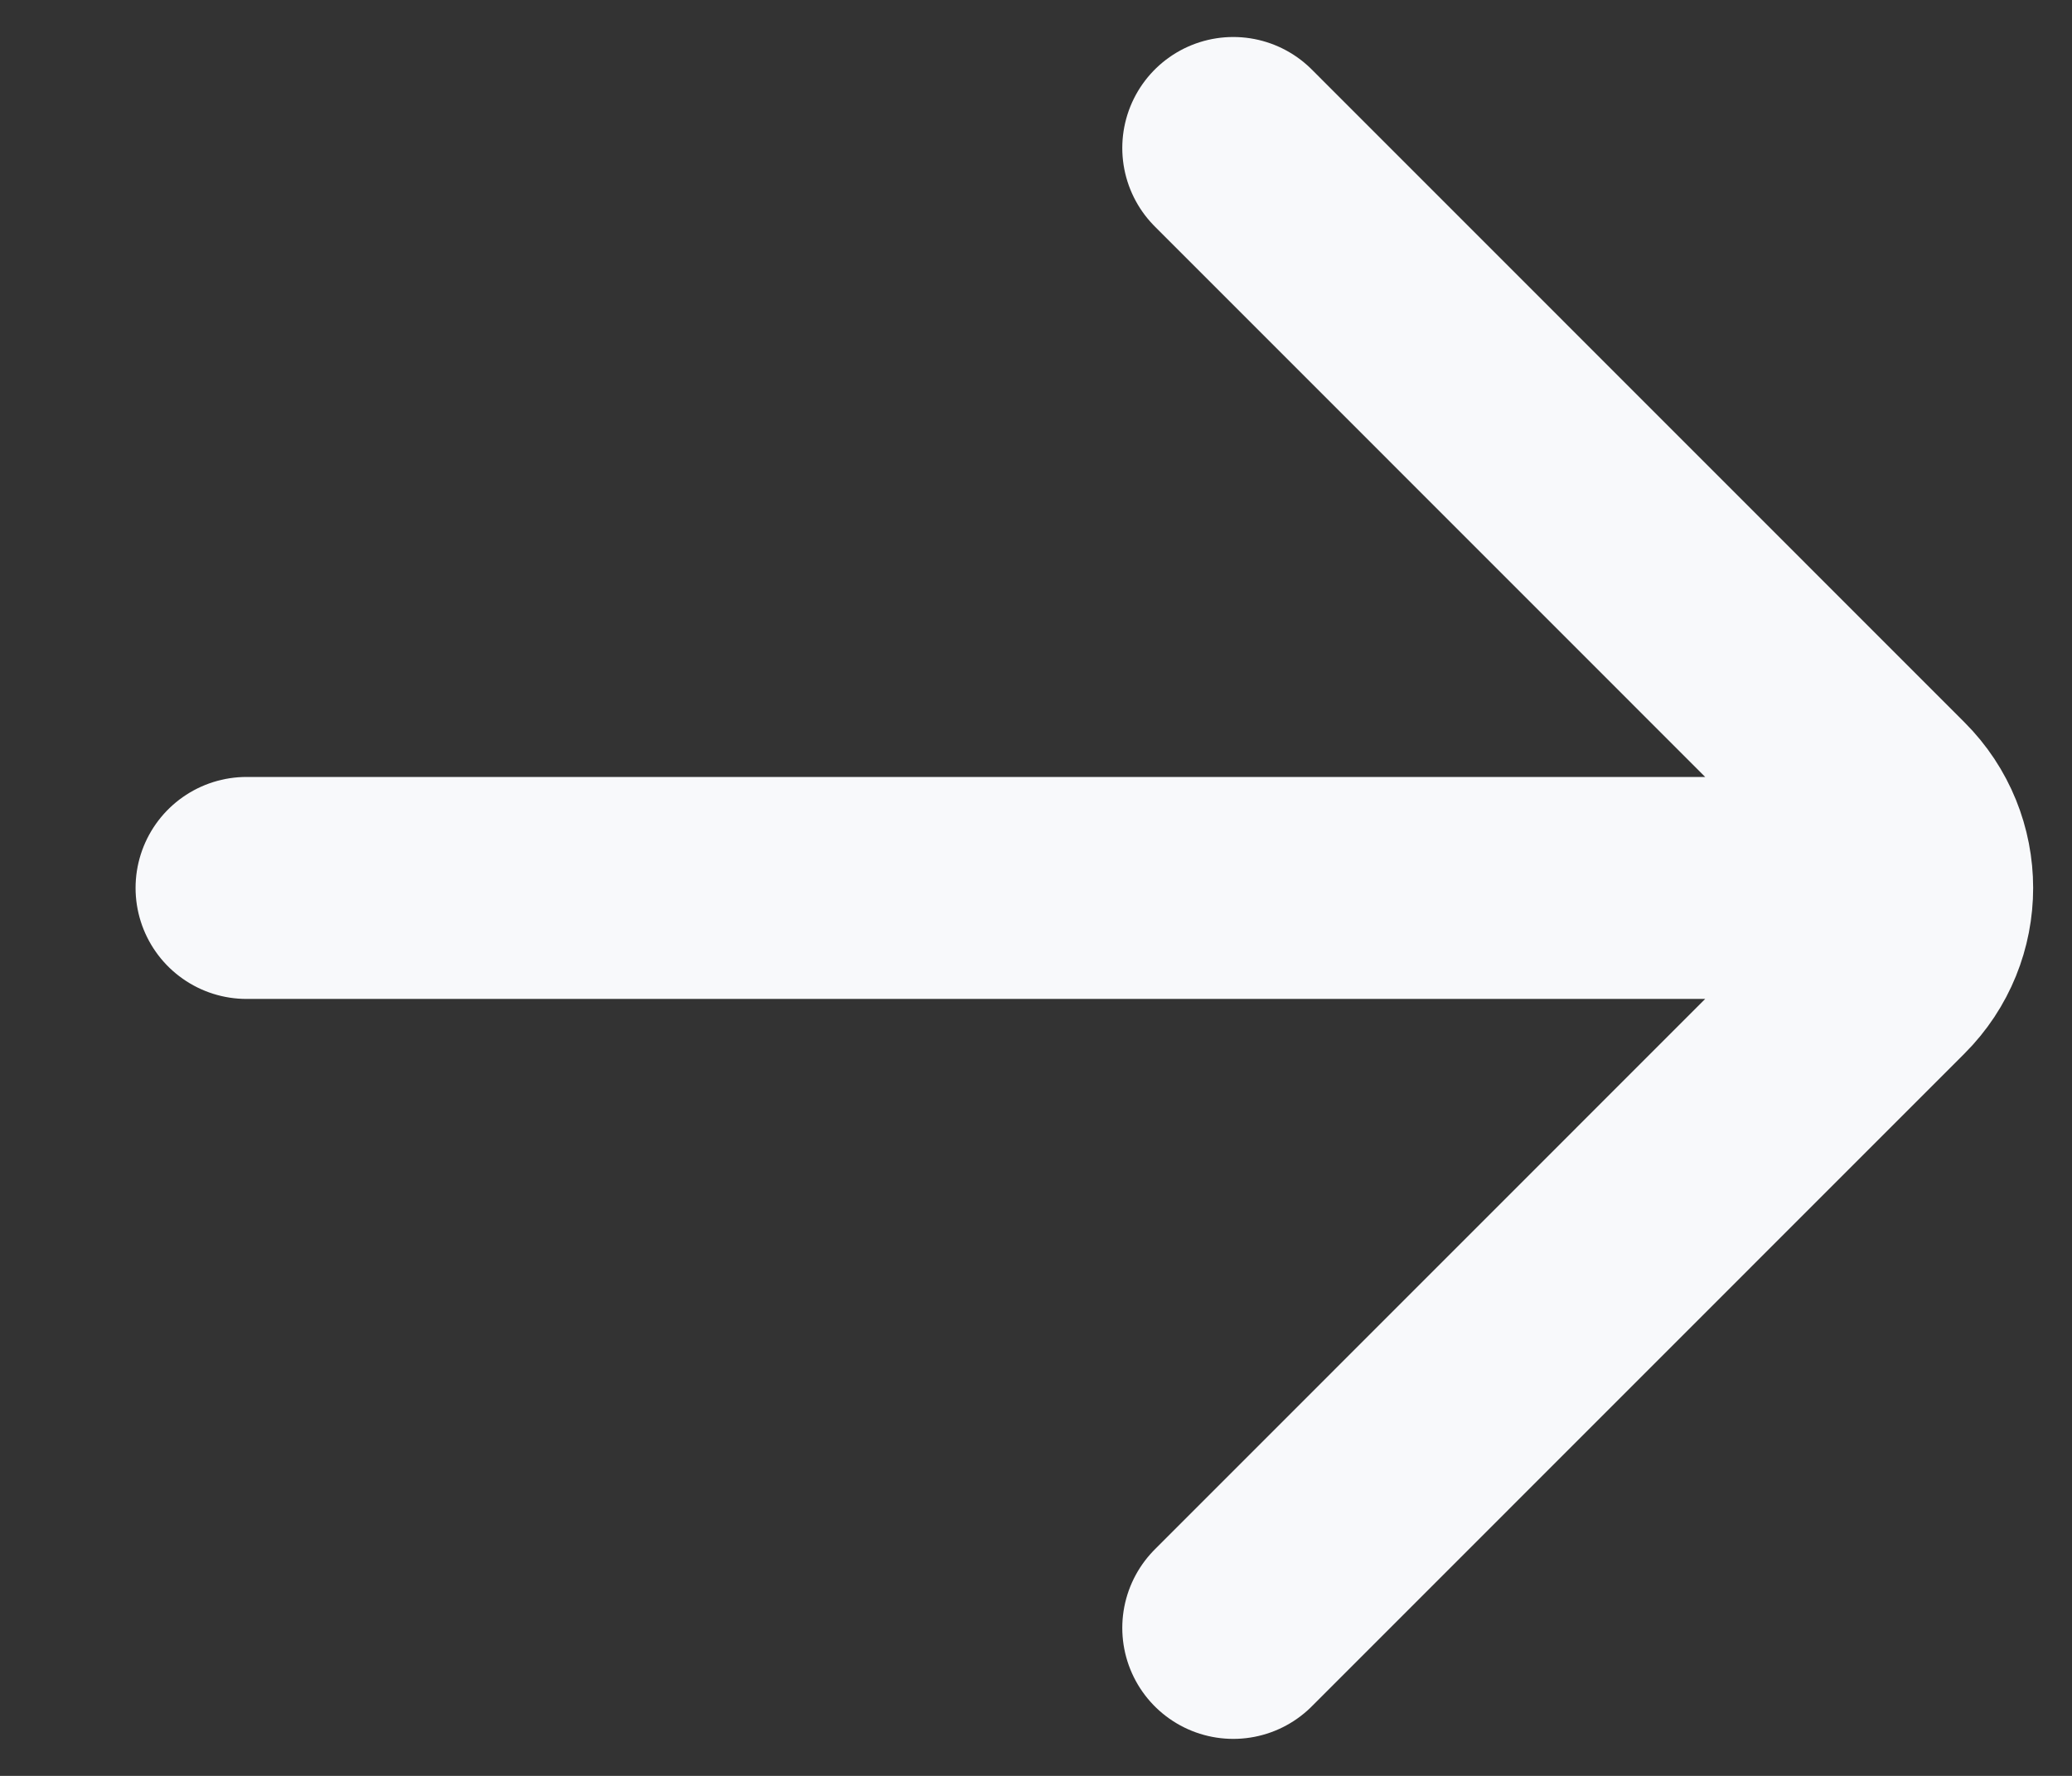 <svg width="14" height="12" viewBox="0 0 14 12" fill="none" xmlns="http://www.w3.org/2000/svg">
<rect x="0" y="0" width="14" height="12" fill="#333333" stroke="none"/>
<path d="M1.666 6H12.499M8.333 1L12.743 5.411C13.069 5.736 13.069 6.264 12.743 6.589L8.333 11" stroke="#F8F9FB" stroke-width="1.5" stroke-linecap="round"/>
</svg>
